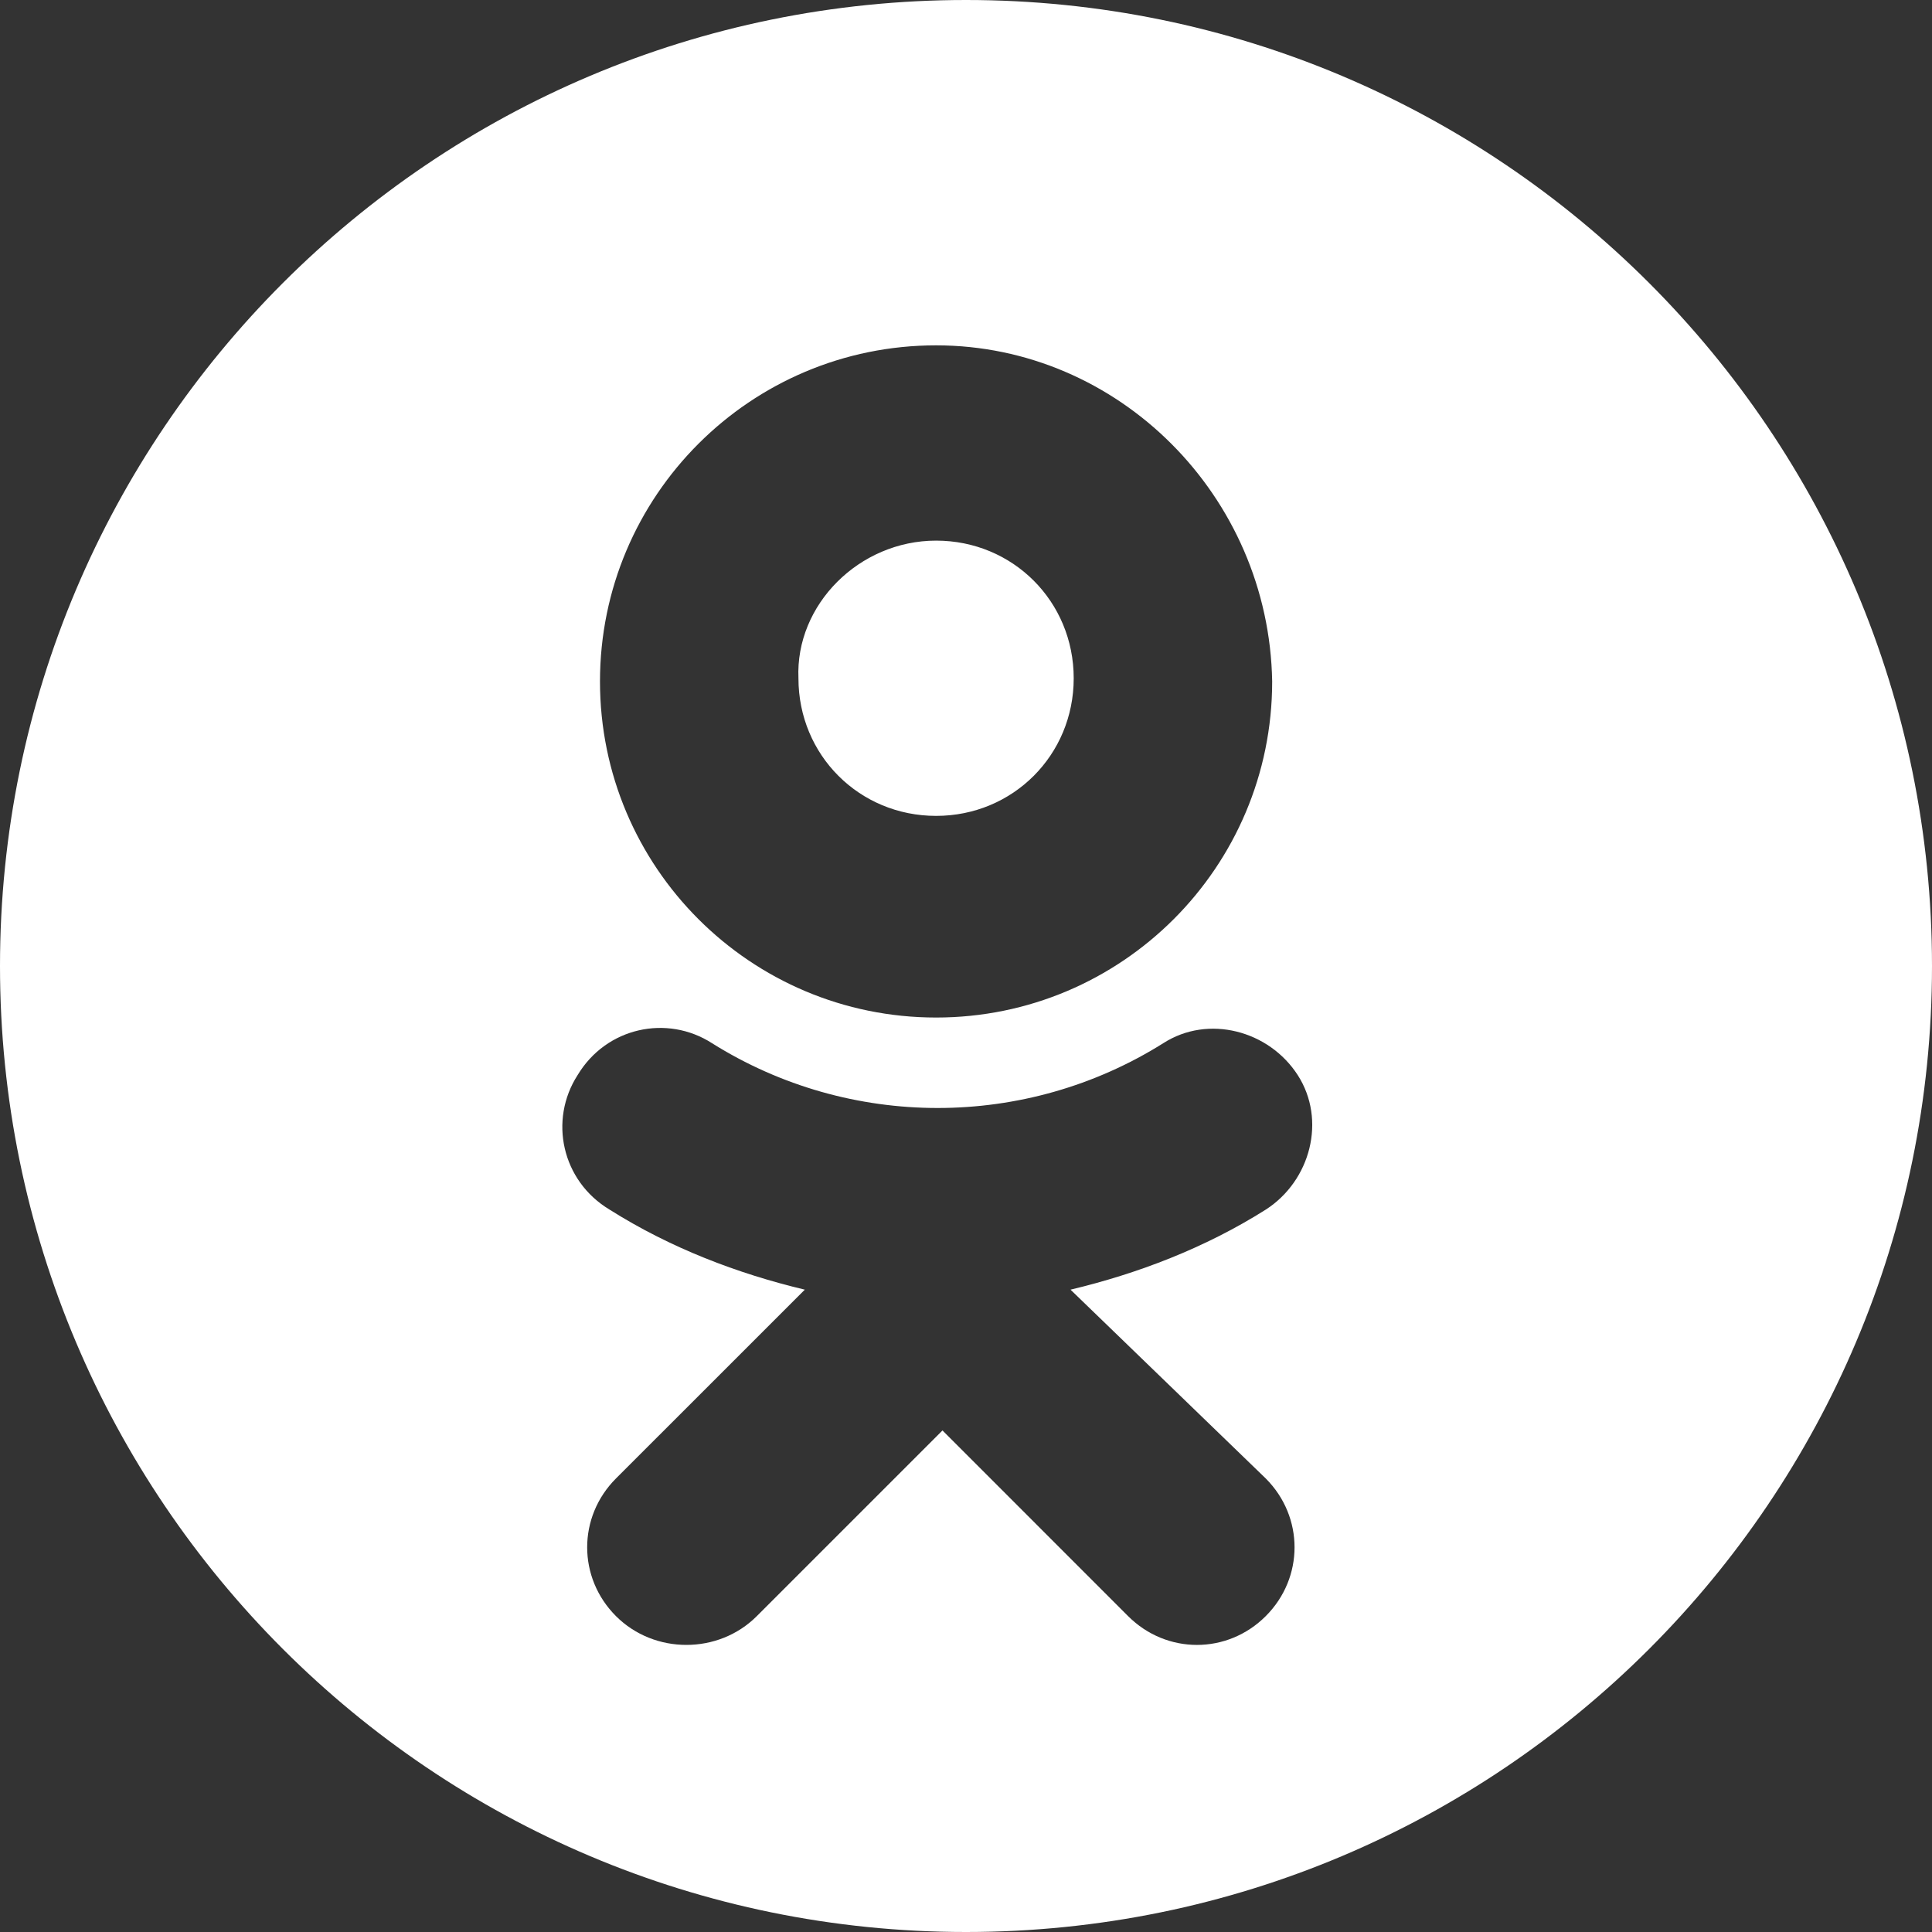 <svg width="40" height="40" viewBox="0 0 40 40" fill="none" xmlns="http://www.w3.org/2000/svg">
<rect x="0" y="0" width="40" height="40" fill="#333333" stroke="none"/>
<path fill-rule="evenodd" clip-rule="evenodd" d="M40 20C40 31.046 31.046 40 20 40C8.954 40 0 31.046 0 20C0 8.954 8.954 0 20 0C31.046 0 40 8.954 40 20ZM19.381 21.067C23.224 21.067 26.339 17.953 26.339 14.109C26.273 10.265 23.158 7.15 19.381 7.15C15.537 7.15 12.422 10.265 12.422 14.109C12.422 17.953 15.537 21.067 19.381 21.067ZM19.381 11.193C20.971 11.193 22.23 12.452 22.23 14.043C22.23 15.633 20.971 16.892 19.381 16.892C17.79 16.892 16.531 15.633 16.531 14.043C16.465 12.518 17.79 11.193 19.381 11.193ZM26.206 25.044C24.947 25.839 23.555 26.369 22.164 26.701L26.206 30.61C27.001 31.406 27.001 32.665 26.206 33.46C25.411 34.255 24.152 34.255 23.356 33.46L19.513 29.616L15.669 33.46C15.271 33.858 14.741 34.056 14.211 34.056C13.681 34.056 13.151 33.858 12.753 33.46C11.958 32.665 11.958 31.406 12.753 30.61L16.663 26.701C15.271 26.369 13.88 25.839 12.621 25.044C11.627 24.447 11.361 23.188 11.958 22.26C12.554 21.266 13.813 21.001 14.741 21.598C17.591 23.387 21.236 23.387 24.085 21.598C25.013 21.001 26.272 21.333 26.869 22.26C27.465 23.188 27.134 24.447 26.206 25.044Z" fill="white"/>
</svg>
